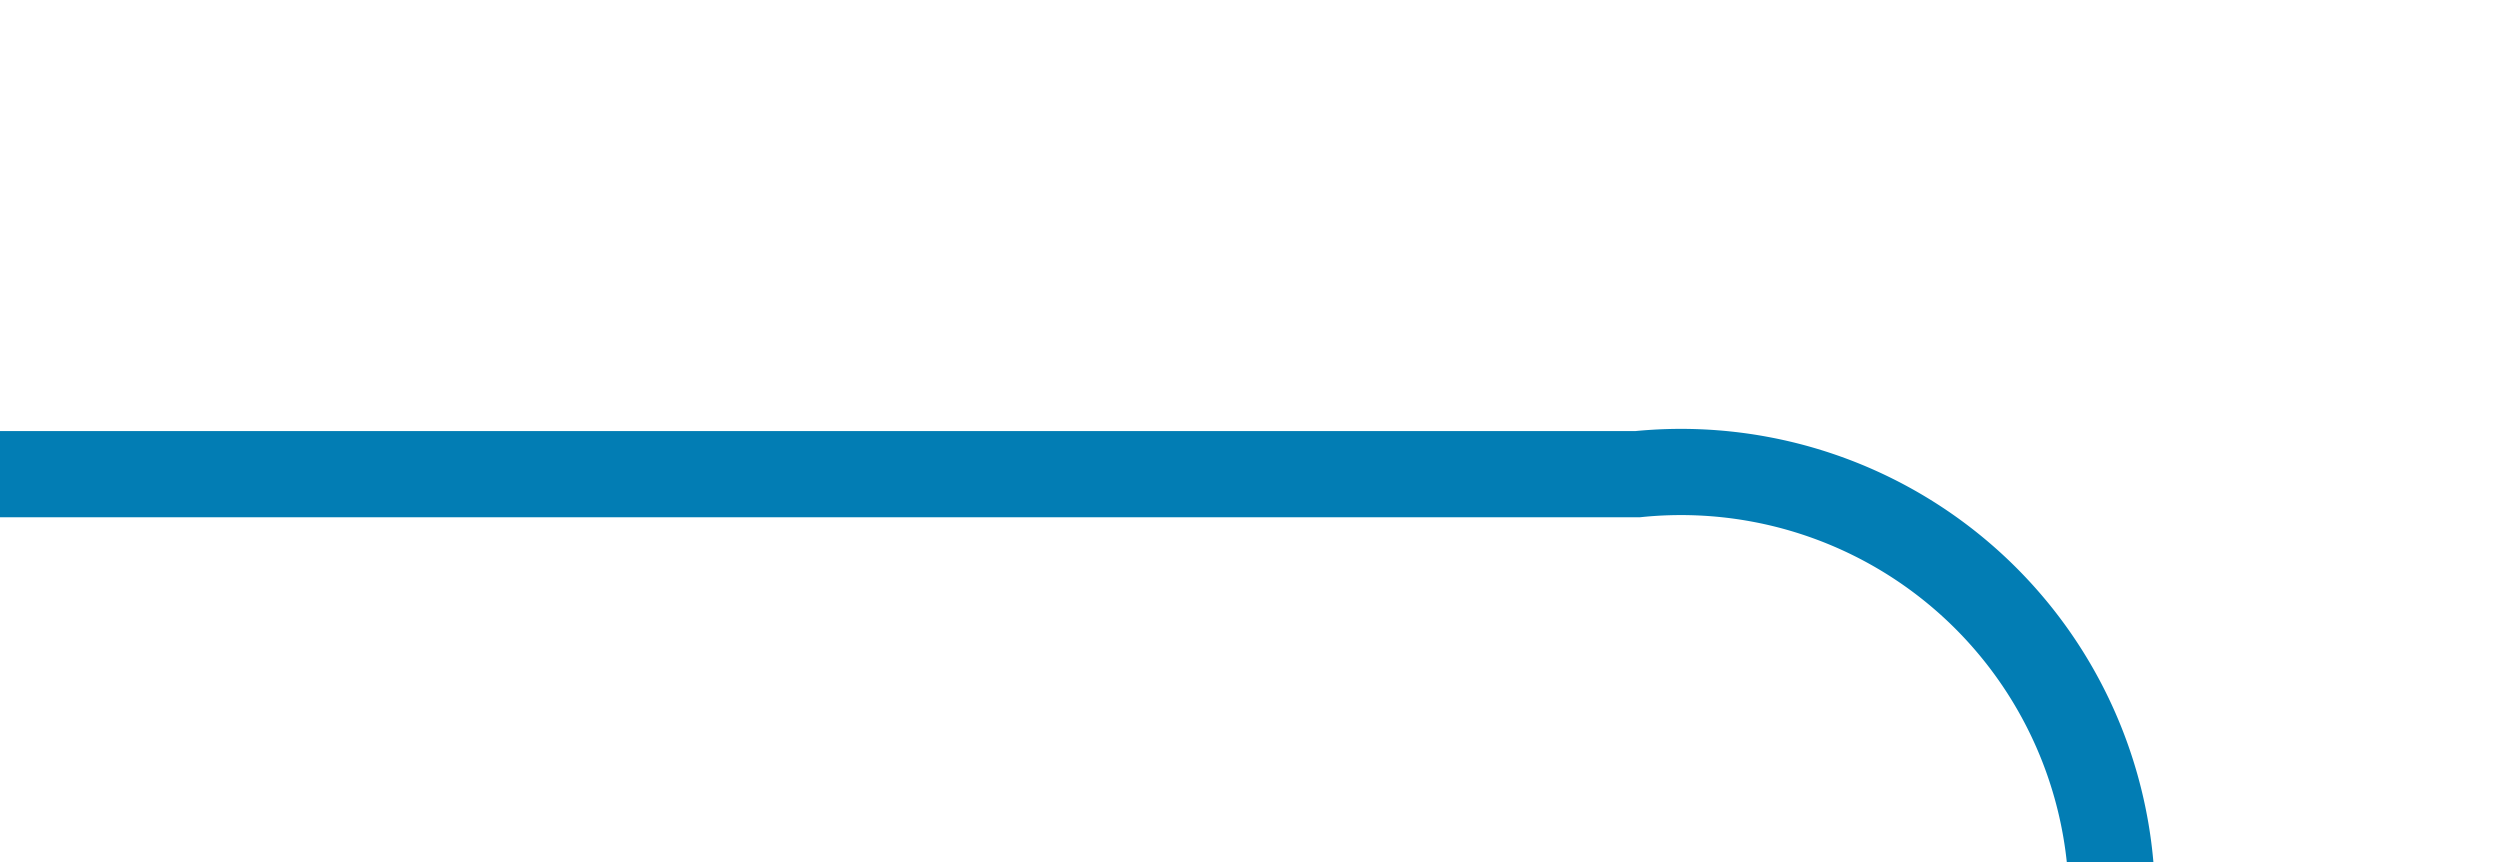 ﻿<?xml version="1.0" encoding="utf-8"?>
<svg version="1.1" xmlns:xlink="http://www.w3.org/1999/xlink" width="29px" height="10px" preserveAspectRatio="xMinYMid meet" viewBox="322 2174  29 8" xmlns="http://www.w3.org/2000/svg">
  <path d="M 322 2178.5  L 341 2178.5  A 5 5 0 0 1 346.5 2183.5 L 346.5 2228  A 5 5 0 0 0 351.5 2233.5 L 674 2233.5  A 5 5 0 0 0 679.5 2228.5 L 679.5 1946  A 5 5 0 0 1 684.5 1941.5 L 701 1941.5  " stroke-width="1" stroke="#027db4" fill="none" />
  <path d="M 700 1947.8  L 706 1941.5  L 700 1935.2  L 700 1947.8  Z " fill-rule="nonzero" fill="#027db4" stroke="none" />
</svg>